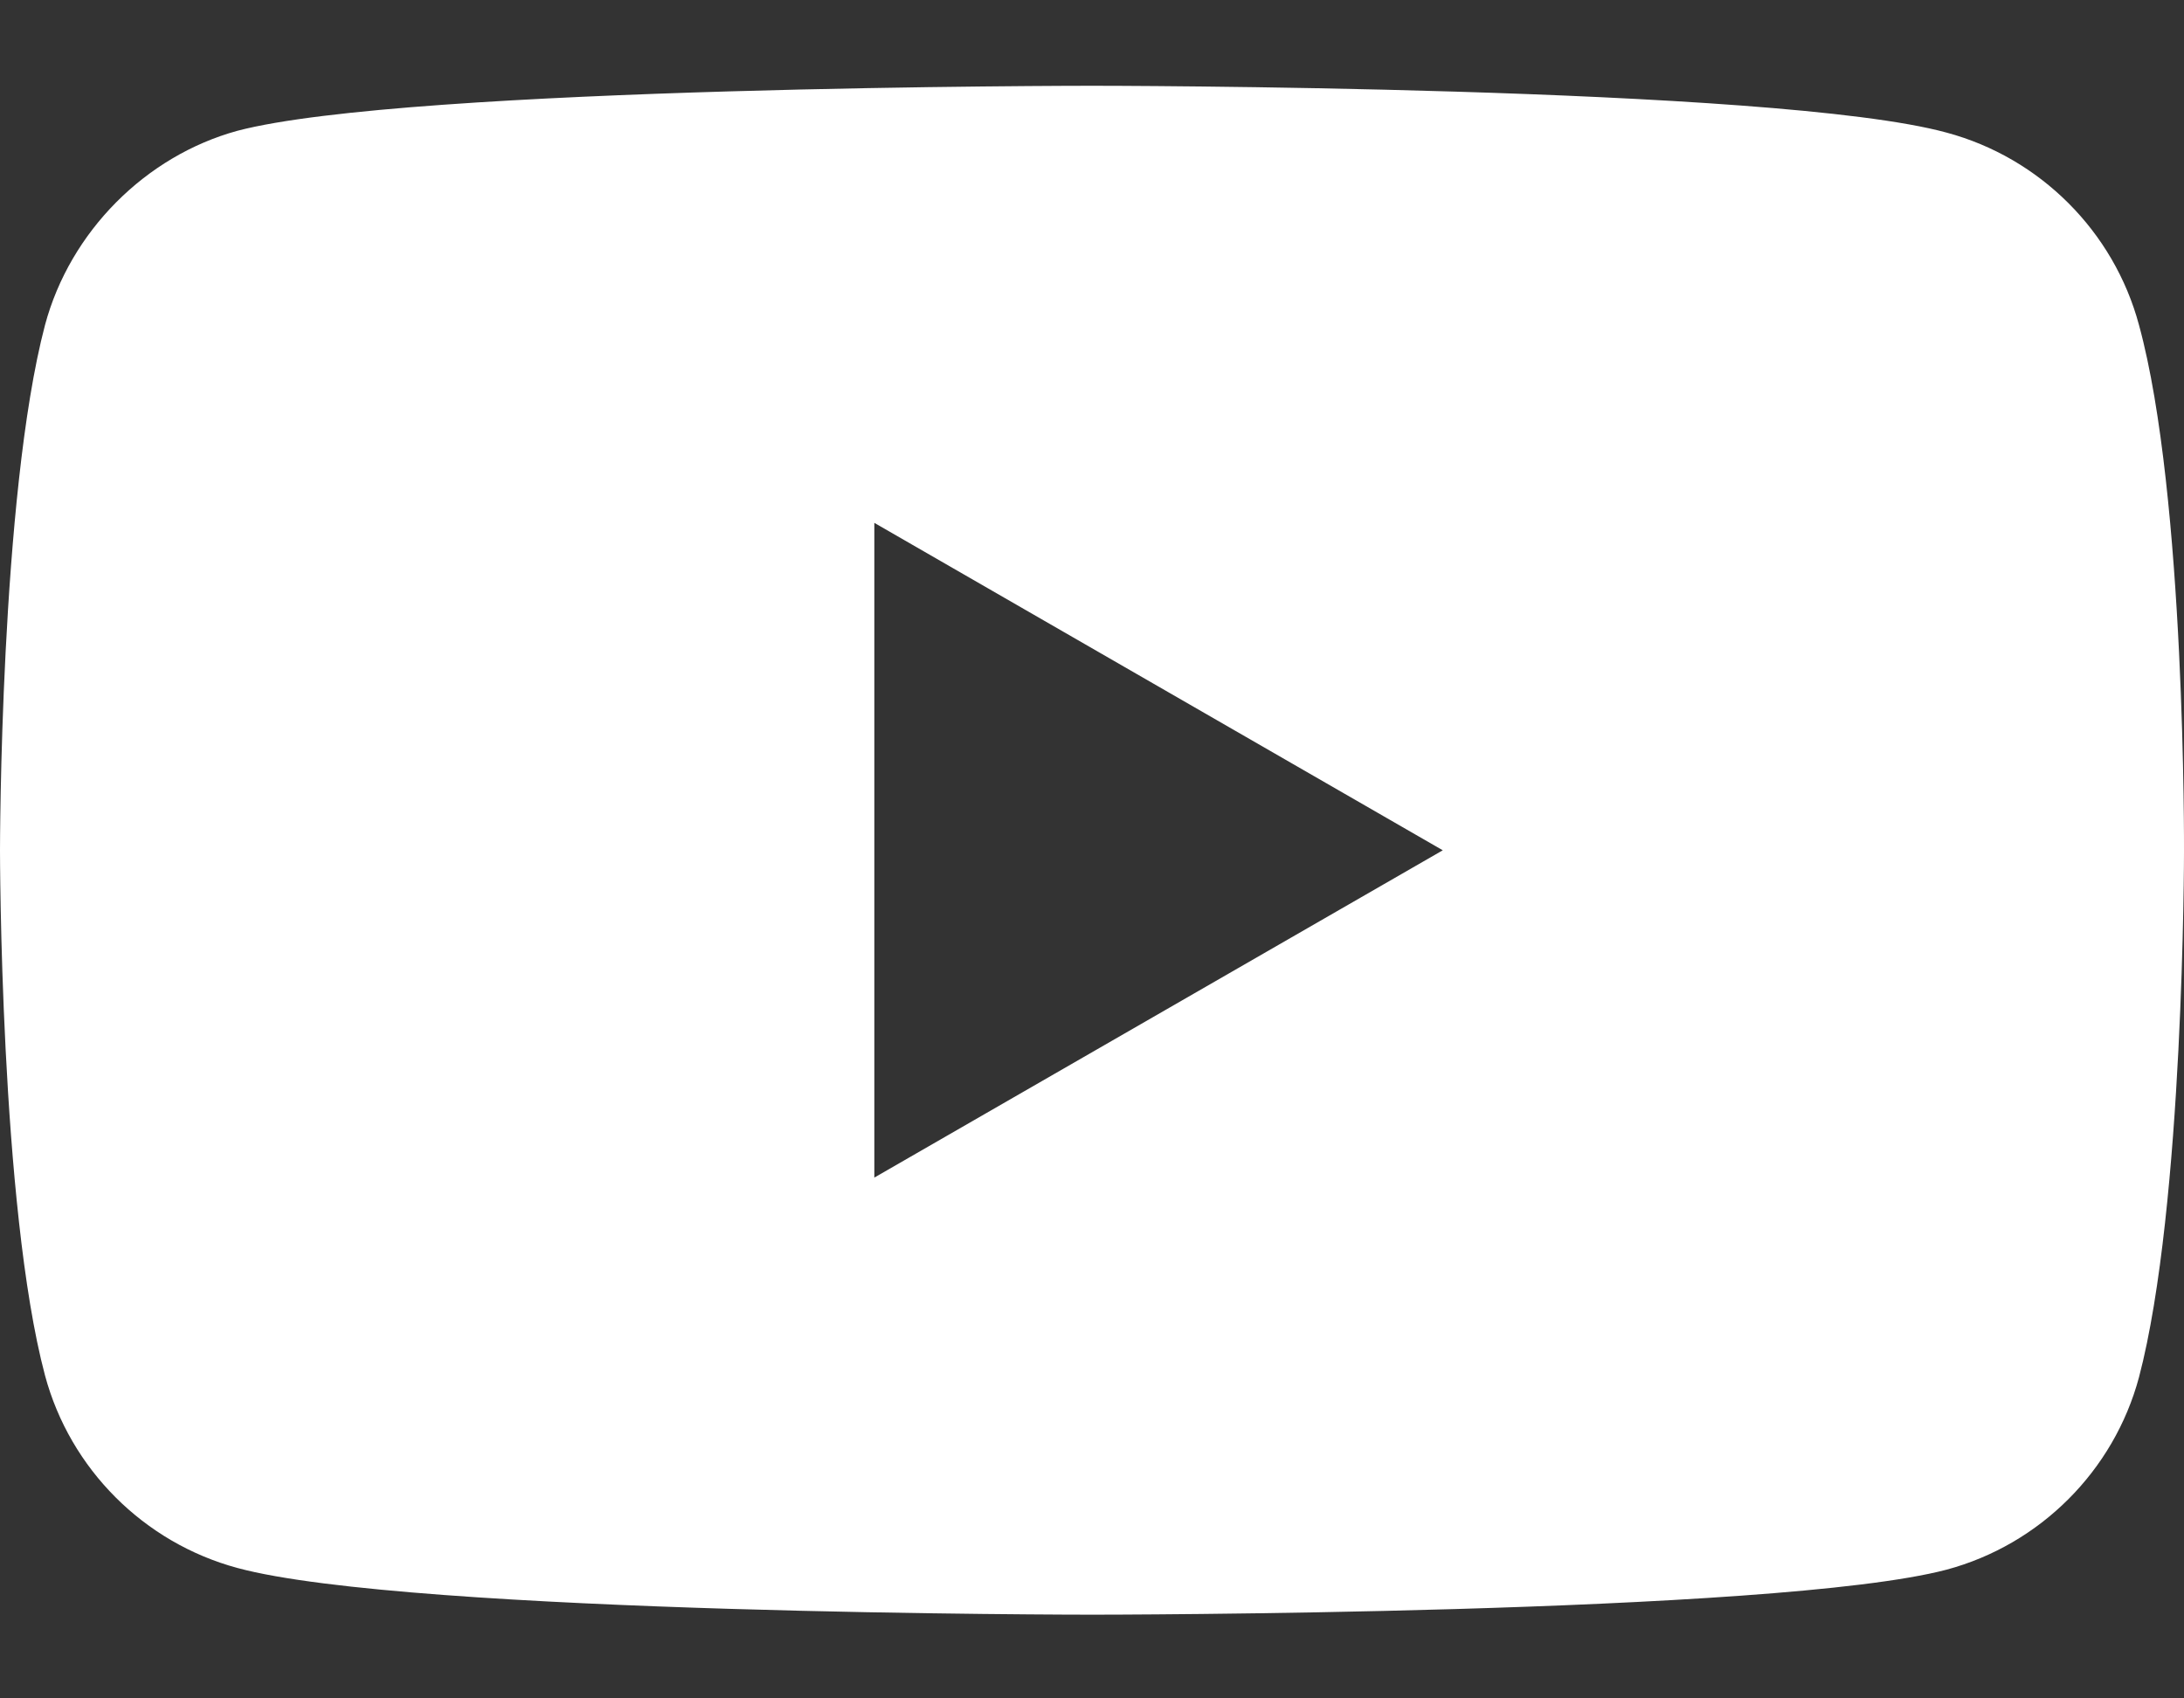 <svg width="18" height="14" viewBox="0 0 18 14" fill="none" xmlns="http://www.w3.org/2000/svg">
<rect x="0" y="0" width="18" height="14" fill="#333333" stroke="none"/>
<path fill-rule="evenodd" clip-rule="evenodd" d="M16.043 1.093C16.814 1.3 17.422 1.908 17.629 2.679C18.015 4.088 18 7.023 18 7.023C18 7.023 18 9.944 17.629 11.353C17.422 12.124 16.814 12.732 16.043 12.939C14.634 13.31 9 13.31 9 13.31C9 13.31 3.38 13.31 1.957 12.925C1.186 12.717 0.578 12.109 0.371 11.338C0 9.944 0 7.009 0 7.009C0 7.009 0 4.088 0.371 2.679C0.578 1.908 1.201 1.285 1.957 1.078C3.366 0.707 9 0.707 9 0.707C9 0.707 14.634 0.707 16.043 1.093ZM11.891 7.009L7.206 9.707V4.31L11.891 7.009Z" fill="white"/>
</svg>
